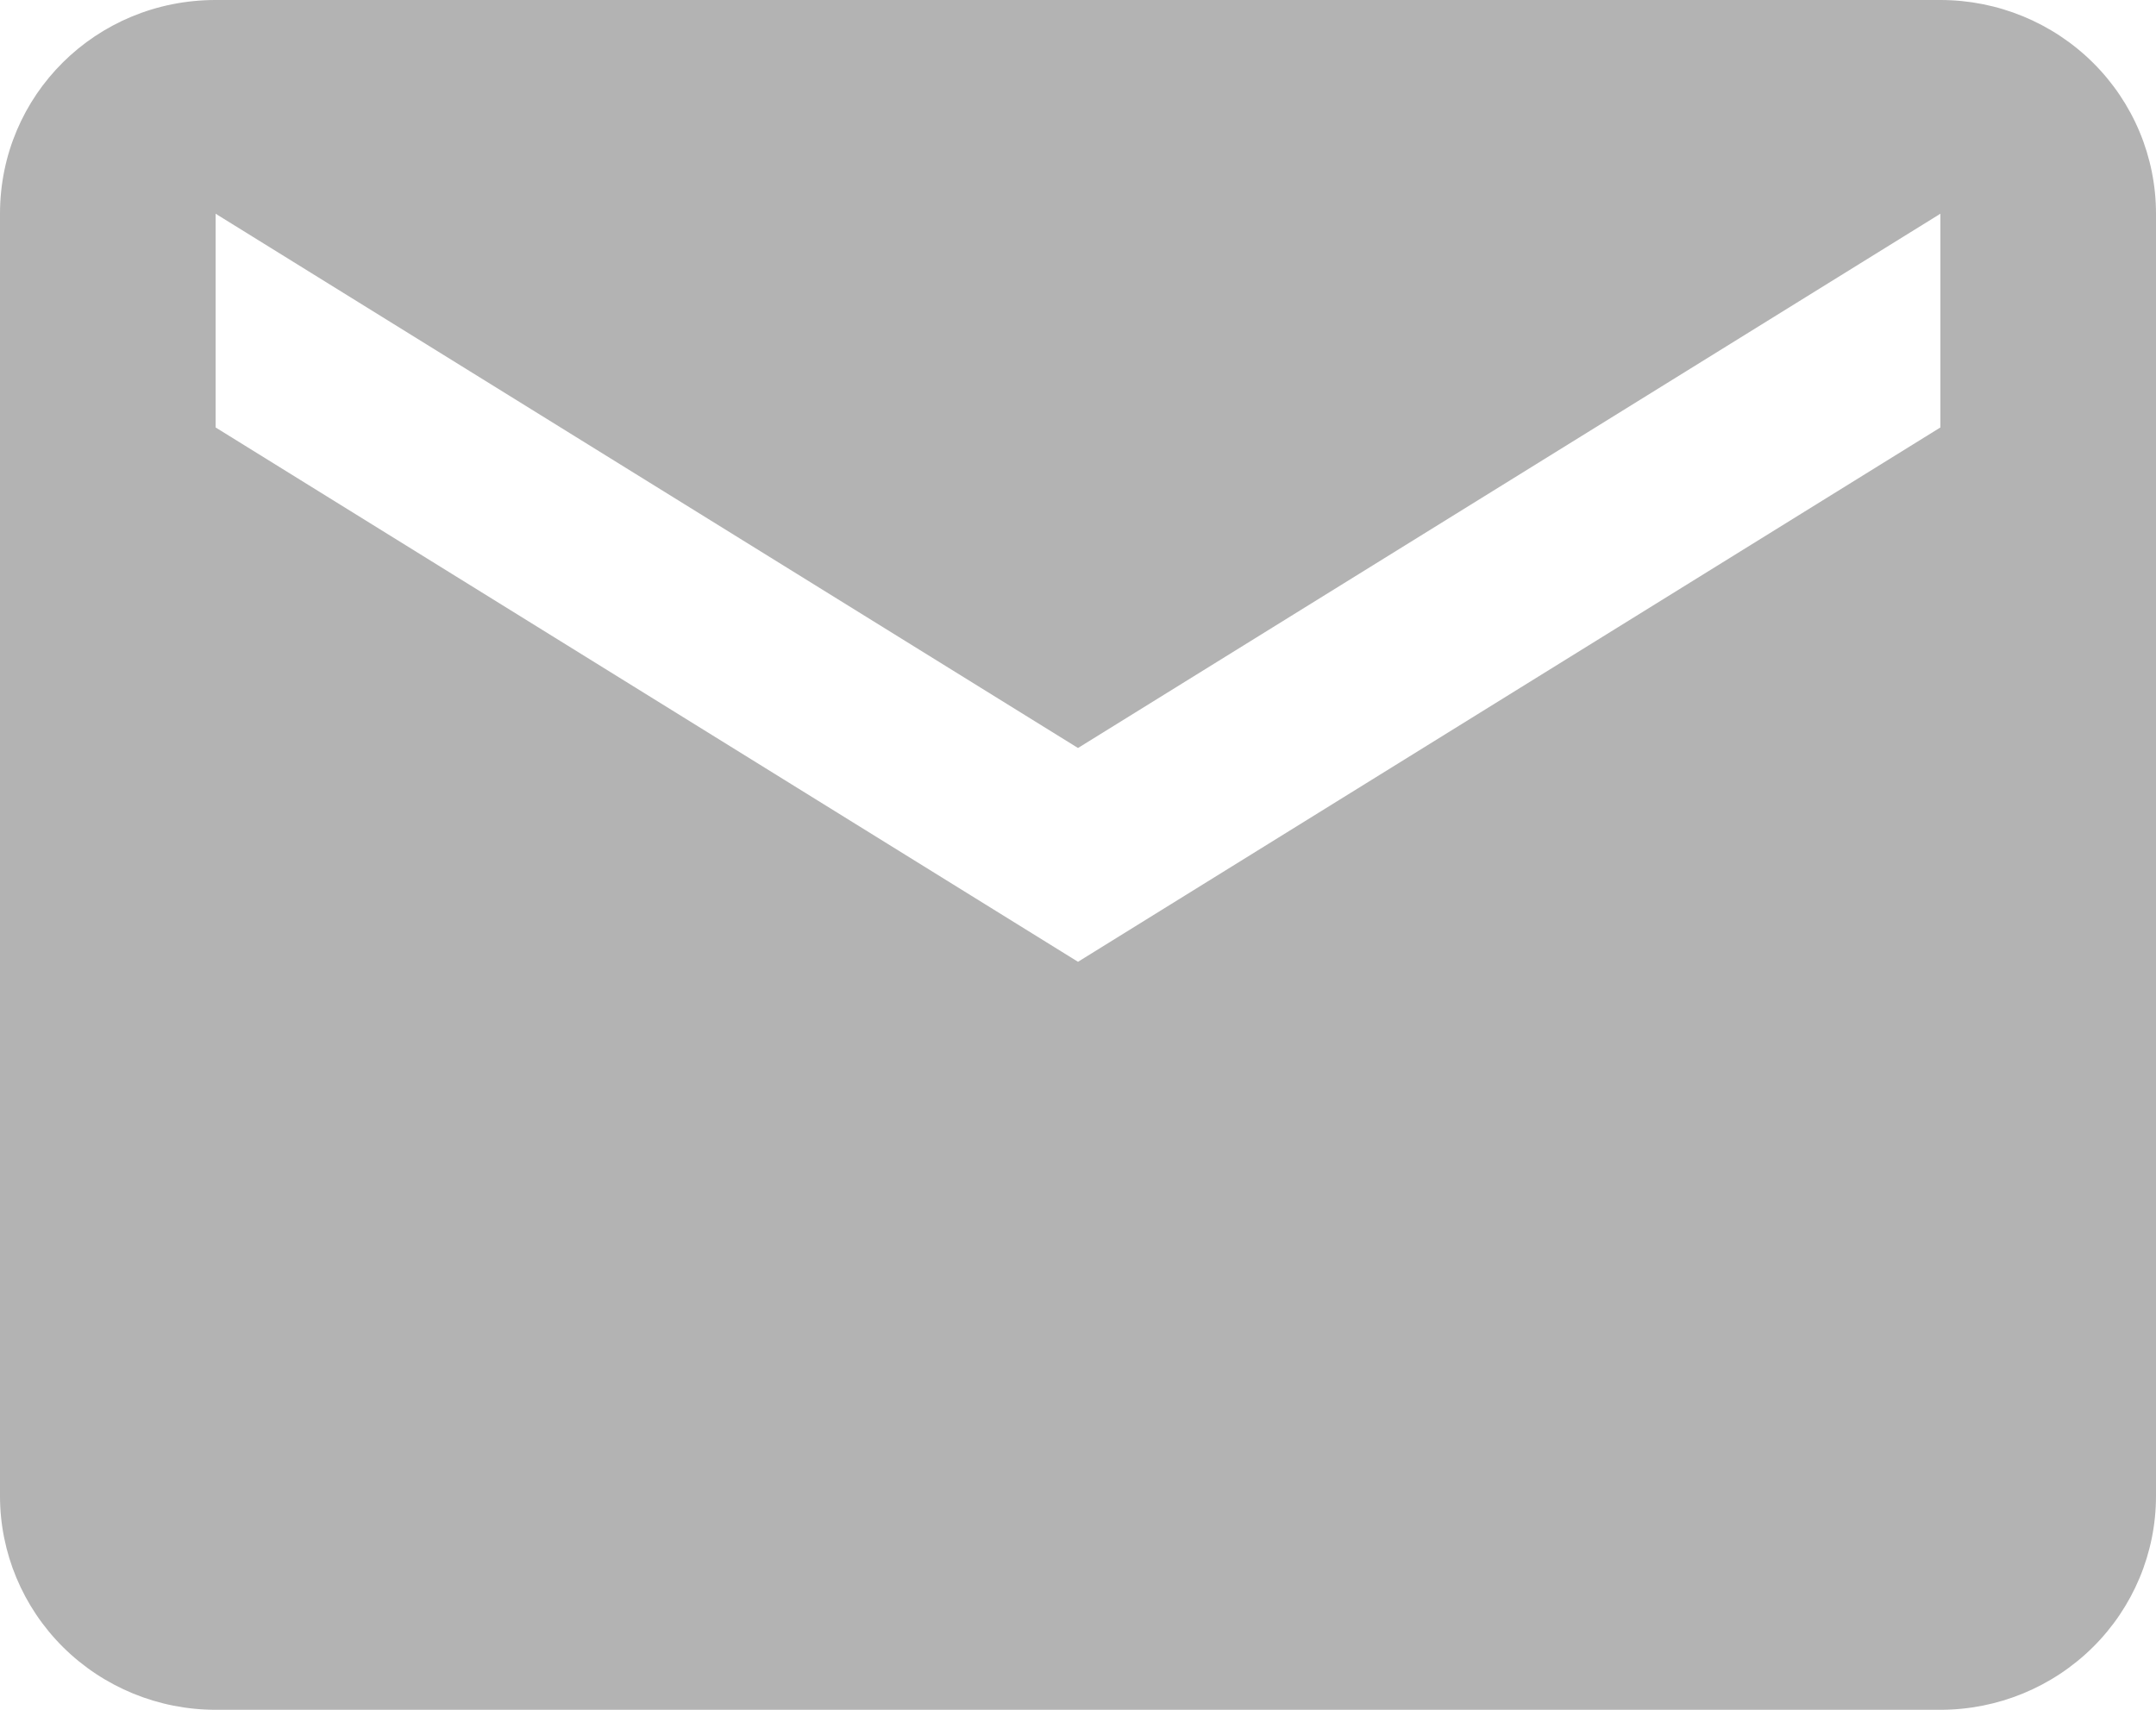 <svg width="29" height="23" viewBox="0 0 29 23" fill="none" xmlns="http://www.w3.org/2000/svg">
<path d="M26.1 5.75L14.5 12.938L2.9 5.75V2.875L14.5 10.062L26.1 2.875M26.1 0H2.9C1.29 0 0 1.279 0 2.875V20.125C0 20.887 0.306 21.619 0.849 22.158C1.393 22.697 2.131 23 2.9 23H26.1C26.869 23 27.607 22.697 28.151 22.158C28.695 21.619 29 20.887 29 20.125V2.875C29 2.112 28.695 1.381 28.151 0.842C27.607 0.303 26.869 0 26.1 0Z" fill="#B3B3B3"/>
</svg>
